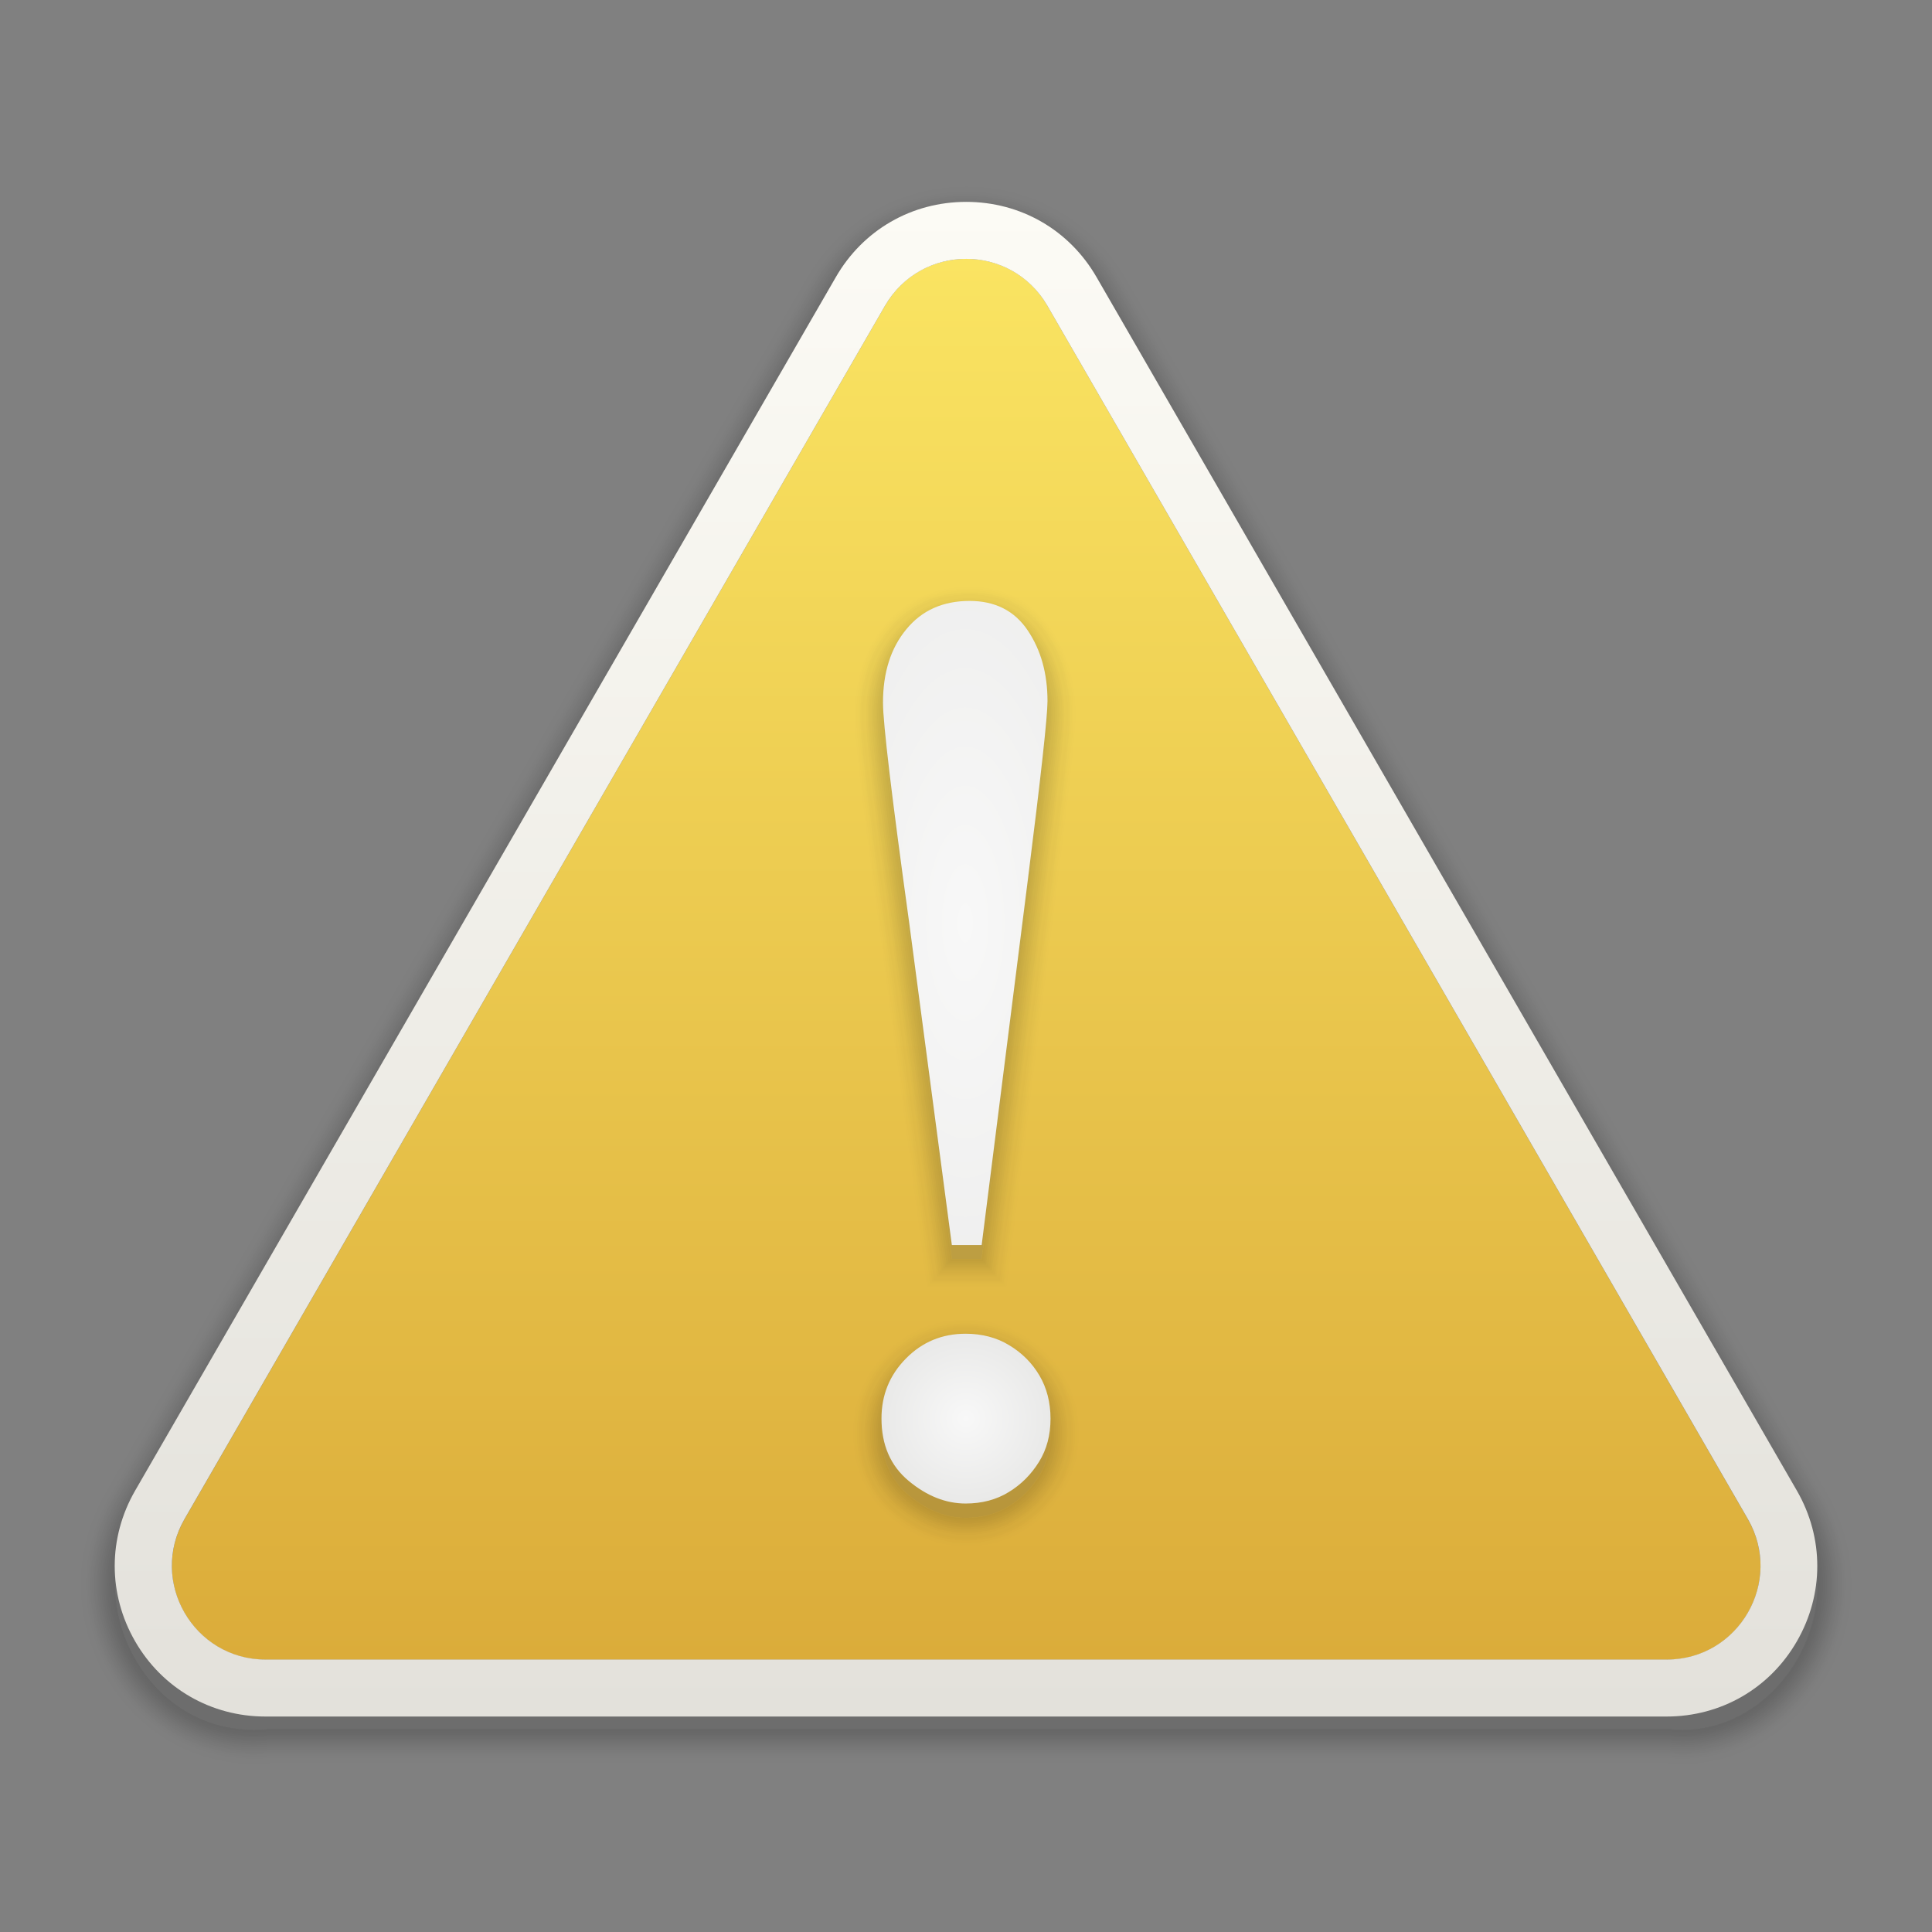 <?xml version="1.0" encoding="utf-8"?>
<!-- Generator: Adobe Illustrator 22.1.0, SVG Export Plug-In . SVG Version: 6.00 Build 0)  -->
<svg version="1.1" id="Layer_1" xmlns="http://www.w3.org/2000/svg" xmlns:xlink="http://www.w3.org/1999/xlink" x="0px" y="0px"
	 viewBox="0 0 1024 1024" enable-background="new 0 0 1024 1024" xml:space="preserve">
<rect x="0" y="0" width="1024" height="1024" fill="#808080" stroke="none"/>
<g id="Triangle_Shadow" opacity="0.25">
	<path fill="#323232" d="M512.1,116.8c-28.9,0-54.7,14.9-69.1,39.9L71.6,799.9c-14.4,25-14.4,54.8,0,79.8s40.3,39.9,70.7,36.9h742.6
		c27.4,3,53.2-11.9,67.6-36.9c14.4-25,14.4-54.8,0-79.8L581.2,156.7C566.8,131.7,541,116.8,512.1,116.8L512.1,116.8z"/>
	<g opacity="0.16">
		<path d="M512.1,116.8c28.9,0,54.7,14.9,69.1,39.9l371.3,643.1c14.4,25,14.4,54.8,0,79.8c-13.2,22.9-35.9,37.3-60.6,37.3
			c-2.3,0-4.7-0.1-7-0.4H142.3c-2.6,0.3-5.2,0.4-7.7,0.4c-27,0-49.7-14.4-62.9-37.3c-14.4-25-14.4-54.8,0-79.8L443,156.7
			C457.4,131.7,483.2,116.8,512.1,116.8 M512.1,115.8c-29.2,0-55.4,15.1-70,40.4L70.8,799.4c-14.6,25.3-14.6,55.5,0,80.8
			c13.9,24,37.1,37.8,63.8,37.8c2.6,0,5.2-0.1,7.8-0.4h742.5c2.3,0.3,4.7,0.4,7.1,0.4c12.2,0,24.4-3.5,35.2-10.2
			c10.6-6.6,19.7-16.1,26.3-27.6c14.6-25.3,14.6-55.5,0-80.8L582.1,156.2C567.5,130.9,541.3,115.8,512.1,115.8L512.1,115.8z"/>
	</g>
	<g opacity="0.16">
		<path d="M512.1,116.8c28.9,0,54.7,14.9,69.1,39.9l371.3,643.1c14.4,25,14.4,54.8,0,79.8c-13.2,22.9-35.9,37.3-60.6,37.3
			c-2.3,0-4.7-0.1-7-0.4H142.3c-2.6,0.3-5.2,0.4-7.7,0.4c-27,0-49.7-14.4-62.9-37.3c-14.4-25-14.4-54.8,0-79.8L443,156.7
			C457.4,131.7,483.2,116.8,512.1,116.8 M512.1,114.8c-29.6,0-56.1,15.3-70.9,40.9L69.9,798.9c-14.8,25.6-14.8,56.2,0,81.8
			c6.7,11.7,16.1,21.3,27,27.9c11.4,6.9,24.1,10.4,37.7,10.4c2.6,0,5.2-0.1,7.8-0.4h742.4c2.4,0.3,4.7,0.4,7.1,0.4
			c12.4,0,24.7-3.6,35.7-10.4c10.8-6.7,20-16.3,26.7-27.9c14.8-25.6,14.8-56.2,0-81.8L583,155.7
			C568.2,130.1,541.7,114.8,512.1,114.8L512.1,114.8z"/>
	</g>
	<g opacity="0.14">
		<path d="M512.1,116.8c28.9,0,54.7,14.9,69.1,39.9l371.3,643.1c14.4,25,14.4,54.8,0,79.8c-13.2,22.9-35.9,37.3-60.6,37.3
			c-2.3,0-4.7-0.1-7-0.4H142.3c-2.6,0.3-5.2,0.4-7.7,0.4c-27,0-49.7-14.4-62.9-37.3c-14.4-25-14.4-54.8,0-79.8L443,156.7
			C457.4,131.7,483.2,116.8,512.1,116.8 M512.1,113.8c-29.9,0-56.8,15.5-71.7,41.4L69,798.4c-15,25.9-15,56.9,0,82.8
			c6.8,11.8,16.3,21.6,27.3,28.3c11.5,7,24.4,10.5,38.2,10.5c2.6,0,5.2-0.1,7.9-0.4h742.3c2.4,0.3,4.8,0.4,7.2,0.4
			c12.6,0,25.1-3.6,36.2-10.5c10.9-6.8,20.2-16.5,27-28.3c15-25.9,15-56.9,0-82.8L583.8,155.2C568.9,129.3,542,113.8,512.1,113.8
			L512.1,113.8z"/>
	</g>
	<g opacity="0.14">
		<path d="M512.1,116.8c28.9,0,54.7,14.9,69.1,39.9l371.3,643.1c14.4,25,14.4,54.8,0,79.8c-13.2,22.9-35.9,37.3-60.6,37.3
			c-2.3,0-4.7-0.1-7-0.4H142.3c-2.6,0.3-5.2,0.4-7.7,0.4c-27,0-49.7-14.4-62.9-37.3c-14.4-25-14.4-54.8,0-79.8L443,156.7
			C457.4,131.7,483.2,116.8,512.1,116.8 M512.1,112.8c-30.3,0-57.5,15.7-72.6,41.9L68.2,797.9c-15.2,26.2-15.2,57.6,0,83.8
			c6.9,12,16.5,21.9,27.7,28.6c11.7,7.1,24.7,10.6,38.7,10.6c2.6,0,5.3-0.1,7.9-0.4h742.2c2.4,0.3,4.8,0.4,7.2,0.4
			c12.8,0,25.5-3.7,36.7-10.7c11-6.9,20.5-16.7,27.4-28.6c15.2-26.2,15.2-57.6,0-83.8L584.7,154.7
			C569.5,128.5,542.4,112.8,512.1,112.8L512.1,112.8z"/>
	</g>
	<g opacity="0.12">
		<path d="M512.1,116.8c28.9,0,54.7,14.9,69.1,39.9l371.3,643.1c14.4,25,14.4,54.8,0,79.8c-13.2,22.9-35.9,37.3-60.6,37.3
			c-2.3,0-4.7-0.1-7-0.4H142.3c-2.6,0.3-5.2,0.4-7.7,0.4c-27,0-49.7-14.4-62.9-37.3c-14.4-25-14.4-54.8,0-79.8L443,156.7
			C457.4,131.7,483.2,116.8,512.1,116.8 M512.1,111.8c-30.7,0-58.1,15.9-73.5,42.4L67.3,797.4C52,824,52,855.7,67.3,882.2
			c7,12.1,16.7,22.1,28,29c11.9,7.2,25.1,10.8,39.2,10.8c2.6,0,5.3-0.1,8-0.4h742.1c2.4,0.3,4.9,0.4,7.3,0.4
			c13,0,25.9-3.7,37.3-10.8c11.2-6.9,20.8-17,27.7-29c15.3-26.6,15.3-58.3,0-84.8L585.6,154.2C570.2,127.7,542.8,111.8,512.1,111.8
			L512.1,111.8z"/>
	</g>
	<g opacity="0.12">
		<path d="M512.1,116.8c28.9,0,54.7,14.9,69.1,39.9l371.3,643.1c14.4,25,14.4,54.8,0,79.8c-13.2,22.9-35.9,37.3-60.6,37.3
			c-2.3,0-4.7-0.1-7-0.4H142.3c-2.6,0.3-5.2,0.4-7.7,0.4c-27,0-49.7-14.4-62.9-37.3c-14.4-25-14.4-54.8,0-79.8L443,156.7
			C457.4,131.7,483.2,116.8,512.1,116.8 M512.1,110.8c-31,0-58.8,16-74.3,42.9L66.4,796.9c-15.5,26.9-15.5,59,0,85.8
			c7.1,12.3,16.9,22.4,28.4,29.3c11.9,7.2,25.6,10.9,39.8,10.9c2.6,0,5.3-0.1,8-0.4h742c2.4,0.3,4.9,0.4,7.3,0.4
			c13.2,0,26.2-3.8,37.8-11c11.3-7,21-17.2,28-29.3c15.5-26.9,15.5-59,0-85.8L586.4,153.7C570.9,126.9,543.1,110.8,512.1,110.8
			L512.1,110.8z"/>
	</g>
	<g opacity="0.1">
		<path d="M512.1,116.8c28.9,0,54.7,14.9,69.1,39.9l371.3,643.1c14.4,25,14.4,54.8,0,79.8c-13.2,22.9-35.9,37.3-60.6,37.3
			c-2.3,0-4.7-0.1-7-0.4H142.3c-2.6,0.3-5.2,0.4-7.7,0.4c-27,0-49.7-14.4-62.9-37.3c-14.4-25-14.4-54.8,0-79.8L443,156.7
			C457.4,131.7,483.2,116.8,512.1,116.8 M512.1,109.8c-31.4,0-59.5,16.2-75.2,43.4L65.6,796.4c-15.7,27.2-15.7,59.7,0,86.8
			c7.2,12.4,17.1,22.7,28.7,29.7c12,7.2,25.9,11.1,40.3,11.1c2.7,0,5.4-0.1,8.1-0.4h741.9c2.4,0.3,4.9,0.4,7.4,0.4
			c13.3,0,26.6-3.8,38.3-11.1c11.5-7.1,21.3-17.4,28.4-29.7c15.7-27.2,15.7-59.7,0-86.8L587.3,153.2
			C571.6,126,543.5,109.8,512.1,109.8L512.1,109.8z"/>
	</g>
	<g opacity="0.1">
		<path d="M512.1,116.8c28.9,0,54.7,14.9,69.1,39.9l371.3,643.1c14.4,25,14.4,54.8,0,79.8c-13.2,22.9-35.9,37.3-60.6,37.3
			c-2.3,0-4.7-0.1-7-0.4H142.3c-2.6,0.3-5.2,0.4-7.7,0.4c-27,0-49.7-14.4-62.9-37.3c-14.4-25-14.4-54.8,0-79.8L443,156.7
			C457.4,131.7,483.2,116.8,512.1,116.8 M512.1,108.8c-31.8,0-60.2,16.4-76.1,43.9L64.7,795.9c-15.9,27.5-15.9,60.3,0,87.8
			c7.2,12.6,17.3,23,29.1,30.1c12.2,7.3,26.3,11.2,40.8,11.2c2.7,0,5.4-0.1,8.1-0.4h741.8c2.5,0.3,5,0.4,7.4,0.4
			c13.5,0,27-3.9,38.9-11.3c11.6-7.2,21.5-17.6,28.7-30c15.9-27.5,15.9-60.3,0-87.8L588.2,152.7
			C572.3,125.2,543.8,108.8,512.1,108.8L512.1,108.8z"/>
	</g>
	<g opacity="8.000000e-02">
		<path d="M512.1,116.8c28.9,0,54.7,14.9,69.1,39.9l371.3,643.1c14.4,25,14.4,54.8,0,79.8c-13.2,22.9-35.9,37.3-60.6,37.3
			c-2.3,0-4.7-0.1-7-0.4H142.3c-2.6,0.3-5.2,0.4-7.7,0.4c-27,0-49.7-14.4-62.9-37.3c-14.4-25-14.4-54.8,0-79.8L443,156.7
			C457.4,131.7,483.2,116.8,512.1,116.8 M512.1,107.8c-32.1,0-60.9,16.6-76.9,44.4L63.8,795.4c-16.1,27.8-16.1,61,0,88.8
			c7.3,12.7,17.5,23.2,29.4,30.4c12.3,7.4,26.6,11.4,41.3,11.4c2.7,0,5.4-0.1,8.1-0.4h741.7c2.5,0.3,5,0.4,7.5,0.4
			c13.7,0,27.3-4,39.4-11.4c11.7-7.3,21.8-17.8,29-30.4c16.1-27.8,16.1-61,0-88.8L589,152.2C573,124.4,544.2,107.8,512.1,107.8
			L512.1,107.8z"/>
	</g>
	<g opacity="8.000000e-02">
		<path d="M512.1,116.8c28.9,0,54.7,14.9,69.1,39.9l371.3,643.1c14.4,25,14.4,54.8,0,79.8c-13.2,22.9-35.9,37.3-60.6,37.3
			c-2.3,0-4.7-0.1-7-0.4H142.3c-2.6,0.3-5.2,0.4-7.7,0.4c-27,0-49.7-14.4-62.9-37.3c-14.4-25-14.4-54.8,0-79.8L443,156.7
			C457.4,131.7,483.2,116.8,512.1,116.8 M512.1,106.8c-32.5,0-61.6,16.8-77.8,44.9L63,794.9c-16.2,28.1-16.2,61.7,0,89.8
			c7.4,12.8,17.7,23.5,29.8,30.8c12.5,7.5,26.9,11.5,41.8,11.5c2.7,0,5.5-0.1,8.2-0.4h741.6c2.5,0.3,5,0.4,7.5,0.4
			c13.9,0,27.7-4,39.9-11.6c11.9-7.4,22-18,29.4-30.7c16.2-28.1,16.2-61.7,0-89.8L589.9,151.7C573.7,123.6,544.6,106.8,512.1,106.8
			L512.1,106.8z"/>
	</g>
	<g opacity="6.000000e-02">
		<path d="M512.1,116.8c28.9,0,54.7,14.9,69.1,39.9l371.3,643.1c14.4,25,14.4,54.8,0,79.8c-13.2,22.9-35.9,37.3-60.6,37.3
			c-2.3,0-4.7-0.1-7-0.4H142.3c-2.6,0.3-5.2,0.4-7.7,0.4c-27,0-49.7-14.4-62.9-37.3c-14.4-25-14.4-54.8,0-79.8L443,156.7
			C457.4,131.7,483.2,116.8,512.1,116.8 M512.1,105.8c-32.8,0-62.2,17-78.7,45.4L62.1,794.4c-16.4,28.4-16.4,62.4,0,90.8
			c7.5,13,17.9,23.8,30.1,31.1c12.6,7.6,27.3,11.7,42.3,11.7c2.7,0,5.5-0.1,8.2-0.4h741.5c2.5,0.3,5.1,0.4,7.6,0.4
			c14.1,0,28.1-4.1,40.4-11.7c12-7.5,22.3-18.2,29.7-31.1c16.4-28.4,16.4-62.4,0-90.8L590.8,151.2
			C574.3,122.8,544.9,105.8,512.1,105.8L512.1,105.8z"/>
	</g>
	<g opacity="6.000000e-02">
		<path d="M512.1,116.8c28.9,0,54.7,14.9,69.1,39.9l371.3,643.1c14.4,25,14.4,54.8,0,79.8c-13.2,22.9-35.9,37.3-60.6,37.3
			c-2.3,0-4.7-0.1-7-0.4H142.3c-2.6,0.3-5.2,0.4-7.7,0.4c-27,0-49.7-14.4-62.9-37.3c-14.4-25-14.4-54.8,0-79.8L443,156.7
			C457.4,131.7,483.2,116.8,512.1,116.8 M512.1,104.8c-33.2,0-62.9,17.2-79.5,45.9L61.2,793.9c-16.6,28.8-16.6,63.1,0,91.8
			c7.6,13.1,18.1,24,30.5,31.5c12.8,7.7,27.6,11.8,42.9,11.8c2.7,0,5.5-0.1,8.3-0.4h741.4c2.5,0.3,5.1,0.4,7.6,0.4
			c14.3,0,28.4-4.1,41-11.9c12.2-7.5,22.6-18.4,30.1-31.4c16.6-28.8,16.6-63.1,0-91.8L591.6,150.7C575,122,545.3,104.8,512.1,104.8
			L512.1,104.8z"/>
	</g>
	<g opacity="4.000000e-02">
		<path d="M512.1,116.8c28.9,0,54.7,14.9,69.1,39.9l371.3,643.1c14.4,25,14.4,54.8,0,79.8c-13.2,22.9-35.9,37.3-60.6,37.3
			c-2.3,0-4.7-0.1-7-0.4H142.3c-2.6,0.3-5.2,0.4-7.7,0.4c-27,0-49.7-14.4-62.9-37.3c-14.4-25-14.4-54.8,0-79.8L443,156.7
			C457.4,131.7,483.2,116.8,512.1,116.8 M512.1,103.8c-33.6,0-63.6,17.4-80.4,46.4L60.4,793.4c-16.8,29.1-16.8,63.8,0,92.8
			c7.7,13.3,18.3,24.3,30.8,31.8c12.9,7.8,27.9,11.9,43.4,11.9c2.7,0,5.5-0.1,8.3-0.4h741.3c2.6,0.3,5.1,0.4,7.7,0.4
			c14.5,0,28.8-4.2,41.5-12c12.3-7.6,22.8-18.6,30.4-31.8c16.8-29.1,16.8-63.8,0-92.8L592.5,150.2
			C575.7,121.2,545.7,103.8,512.1,103.8L512.1,103.8z"/>
	</g>
	<g opacity="4.000000e-02">
		<path d="M512.1,116.8c28.9,0,54.7,14.9,69.1,39.9l371.3,643.1c14.4,25,14.4,54.8,0,79.8c-13.2,22.9-35.9,37.3-60.6,37.3
			c-2.3,0-4.7-0.1-7-0.4H142.3c-2.6,0.3-5.2,0.4-7.7,0.4c-27,0-49.7-14.4-62.9-37.3c-14.4-25-14.4-54.8,0-79.8L443,156.7
			C457.4,131.7,483.2,116.8,512.1,116.8 M512.1,102.8c-33.9,0-64.3,17.5-81.3,46.9L59.5,792.9c-17,29.4-17,64.5,0,93.8
			c7.8,13.4,18.5,24.6,31.2,32.2c13.1,7.9,28.3,12.1,43.9,12.1c2.8,0,5.6-0.1,8.4-0.4h741.2c2.6,0.3,5.2,0.4,7.7,0.4
			c14.6,0,29.2-4.2,42-12.2c12.4-7.7,23.1-18.8,30.7-32.1c17-29.4,17-64.5,0-93.8L593.4,149.7C576.4,120.4,546,102.8,512.1,102.8
			L512.1,102.8z"/>
	</g>
	<g opacity="2.000000e-02">
		<path d="M512.1,116.8c28.9,0,54.7,14.9,69.1,39.9l371.3,643.1c14.4,25,14.4,54.8,0,79.8c-13.2,22.9-35.9,37.3-60.6,37.3
			c-2.3,0-4.7-0.1-7-0.4H142.3c-2.6,0.3-5.2,0.4-7.7,0.4c-27,0-49.7-14.4-62.9-37.3c-14.4-25-14.4-54.8,0-79.8L443,156.7
			C457.4,131.7,483.2,116.8,512.1,116.8 M512.1,101.8c-34.3,0-65,17.7-82.1,47.4L58.6,792.4c-17.1,29.7-17.1,65.1,0,94.8
			c7.8,13.6,18.7,24.8,31.5,32.6c13.3,8,28.6,12.2,44.4,12.2c2.8,0,5.6-0.1,8.4-0.4H884c2.6,0.3,5.2,0.4,7.8,0.4
			c14.8,0,29.5-4.3,42.5-12.3c12.6-7.8,23.3-19,31.1-32.5c17.1-29.7,17.1-65.1,0-94.8L594.2,149.2
			C577.1,119.5,546.4,101.8,512.1,101.8L512.1,101.8z"/>
	</g>
	<g opacity="2.000000e-02">
		<path d="M512.1,116.8c28.9,0,54.7,14.9,69.1,39.9l371.3,643.1c14.4,25,14.4,54.8,0,79.8c-13.2,22.9-35.9,37.3-60.6,37.3
			c-2.3,0-4.7-0.1-7-0.4H142.3c-2.6,0.3-5.2,0.4-7.7,0.4c-27,0-49.7-14.4-62.9-37.3c-14.4-25-14.4-54.8,0-79.8L443,156.7
			C457.4,131.7,483.2,116.8,512.1,116.8 M512.1,100.8c-34.6,0-65.7,17.9-83,47.9L57.8,791.9c-17.3,30-17.3,65.8,0,95.8
			c7.9,13.7,18.9,25.1,31.9,32.9c13.4,8.1,28.9,12.4,44.9,12.4c2.8,0,5.6-0.1,8.5-0.4h741c2.6,0.3,5.2,0.4,7.8,0.4
			c15,0,29.9-4.3,43.1-12.5c12.7-7.9,23.6-19.2,31.4-32.8c17.3-30,17.3-65.8,0-95.8L595.1,148.7
			C577.8,118.7,546.7,100.8,512.1,100.8L512.1,100.8z"/>
	</g>
	<g opacity="1.000000e-02">
		<path d="M512.1,116.8c28.9,0,54.7,14.9,69.1,39.9l371.3,643.1c14.4,25,14.4,54.8,0,79.8c-13.2,22.9-35.9,37.3-60.6,37.3
			c-2.3,0-4.7-0.1-7-0.4H142.3c-2.6,0.3-5.2,0.4-7.7,0.4c-27,0-49.7-14.4-62.9-37.3c-14.4-25-14.4-54.8,0-79.8L443,156.7
			C457.4,131.7,483.2,116.8,512.1,116.8 M512.1,99.8c-35,0-66.4,18.1-83.9,48.4L56.9,791.4c-17.5,30.3-17.5,66.5,0,96.8
			c8,13.9,19.2,25.4,32.2,33.3c13.6,8.2,29.3,12.5,45.4,12.5c2.8,0,5.7-0.1,8.5-0.4h741c2.6,0.3,5.3,0.4,7.9,0.4
			c15.2,0,30.3-4.4,43.6-12.6c12.9-8,23.8-19.4,31.8-33.2c17.5-30.3,17.5-66.5,0-96.8L596,148.2C578.4,117.9,547.1,99.8,512.1,99.8
			L512.1,99.8z"/>
	</g>
	<g opacity="1.000000e-02">
		<path d="M512.1,116.8c28.9,0,54.7,14.9,69.1,39.9l371.3,643.1c14.4,25,14.4,54.8,0,79.8c-13.2,22.9-35.9,37.3-60.6,37.3
			c-2.3,0-4.7-0.1-7-0.4H142.3c-2.6,0.3-5.2,0.4-7.7,0.4c-27,0-49.7-14.4-62.9-37.3c-14.4-25-14.4-54.8,0-79.8L443,156.7
			C457.4,131.7,483.2,116.8,512.1,116.8 M512.1,98.8c-35.4,0-67,18.3-84.7,48.9L56,790.9c-17.7,30.6-17.7,67.2,0,97.8
			c8.1,14,19.4,25.6,32.6,33.6c13.7,8.3,29.6,12.7,46,12.7c2.8,0,5.7-0.1,8.6-0.4H884c2.6,0.3,5.3,0.4,7.9,0.4
			c15.4,0,30.6-4.4,44.1-12.8c13-8.1,24.1-19.7,32.1-33.5c17.7-30.6,17.7-67.2,0-97.8L596.8,147.7
			C579.1,117.1,547.5,98.8,512.1,98.8L512.1,98.8z"/>
	</g>
</g>
<g id="Triangle">
	
		<linearGradient id="SVGID_1_" gradientUnits="userSpaceOnUse" x1="512.1" y1="886.825" x2="512.1" y2="144.3" gradientTransform="matrix(1 0 0 -1 0 1024)">
		<stop  offset="0" style="stop-color:#FAE462"/>
		<stop  offset="0.999" style="stop-color:#DBAC3A"/>
	</linearGradient>
	<path fill="url(#SVGID_1_)" d="M469.1,162L97.8,805.2c-19.1,33.1,4.8,74.5,43,74.5h742.6c38.2,0,62.1-41.4,43-74.5L555.1,162
		C536,128.9,488.2,128.9,469.1,162z"/>
	
		<linearGradient id="SVGID_2_" gradientUnits="userSpaceOnUse" x1="512" y1="917" x2="512" y2="114.2" gradientTransform="matrix(1 0 0 -1 0 1024)">
		<stop  offset="0" style="stop-color:#FCFBF5"/>
		<stop  offset="1" style="stop-color:#E3E1DB"/>
	</linearGradient>
	<path fill="url(#SVGID_2_)" d="M512.1,137.2c16.7,0,33.4,8.3,43,24.8l371.3,643.1c19.1,33.1-4.8,74.5-43,74.5H140.8
		c-38.2,0-62.1-41.4-43-74.5L469.1,162C478.7,145.5,495.4,137.2,512.1,137.2 M512.1,107c-28.9,0-54.7,14.9-69.1,39.9L71.6,790.1
		c-14.4,25-14.4,54.8,0,79.8s40.3,39.9,69.1,39.9h742.6c28.9,0,54.7-14.9,69.1-39.9c14.4-25,14.4-54.8,0-79.8L581.2,146.9
		C566.8,121.9,541,107,512.1,107L512.1,107z"/>
</g>
<g id="Point_Shadow" opacity="0.22">
	<path fill="#323232" d="M511.8,714.5c8.6,0,16.4,2,23.1,6.1c6.8,4.1,12.1,9.4,16,16s5.9,14.3,5.9,22.9c0,8.7-2,16.3-6.1,22.9
		c-4.1,6.6-9.4,12-16,16c-6.6,4.1-14.3,6.1-22.9,6.1c-10.5,0-20.6-4-30.2-12s-14.4-19-14.4-33.1c0-12.4,4.3-23,13-31.8
		C488.8,718.9,499.3,714.5,511.8,714.5z"/>
	<g opacity="0.14">
		<path d="M511.8,714.5c8.6,0,16.4,2,23.1,6.1c6.8,4.1,12.1,9.4,16,16s5.9,14.3,5.9,22.9c0,8.7-2,16.3-6.1,22.9
			c-4.1,6.6-9.4,12-16,16c-6.6,4.1-14.3,6.1-22.9,6.1c-10.5,0-20.6-4-30.2-12s-14.4-19-14.4-33.1c0-12.4,4.3-23,13-31.8
			C488.8,718.9,499.3,714.5,511.8,714.5 M511.8,713.5c-12.7,0-23.5,4.5-32.3,13.5c-8.8,8.9-13.3,19.9-13.3,32.5
			c0,14.3,5,25.7,14.8,33.8c9.7,8.1,20.1,12.2,30.9,12.2c8.8,0,16.7-2.1,23.4-6.2c6.7-4.1,12.2-9.6,16.4-16.3
			c4.1-6.8,6.2-14.6,6.2-23.4c0-8.8-2-16.7-6-23.4s-9.5-12.2-16.4-16.4C528.5,715.6,520.5,713.5,511.8,713.5L511.8,713.5z"/>
	</g>
	<g opacity="0.14">
		<path d="M511.8,714.5c8.6,0,16.4,2,23.1,6.1c6.8,4.1,12.1,9.4,16,16s5.9,14.3,5.9,22.9c0,8.7-2,16.3-6.1,22.9
			c-4.1,6.6-9.4,12-16,16c-6.6,4.1-14.3,6.1-22.9,6.1c-10.5,0-20.6-4-30.2-12s-14.4-19-14.4-33.1c0-12.4,4.3-23,13-31.8
			C488.8,718.9,499.3,714.5,511.8,714.5 M511.8,712.5c-12.9,0-24.1,4.6-33.1,13.8c-9,9.1-13.6,20.3-13.6,33.2
			c0,14.6,5.1,26.3,15.1,34.6c9.9,8.2,20.5,12.4,31.5,12.4c9,0,17-2.1,24-6.4c6.9-4.2,12.5-9.8,16.7-16.7s6.4-15,6.4-24
			s-2.1-17-6.2-23.9c-4.1-6.9-9.7-12.5-16.7-16.7C528.9,714.6,520.7,712.5,511.8,712.5L511.8,712.5z"/>
	</g>
	<g opacity="0.12">
		<path d="M511.8,714.5c8.6,0,16.4,2,23.1,6.1c6.8,4.1,12.1,9.4,16,16s5.9,14.3,5.9,22.9c0,8.7-2,16.3-6.1,22.9
			c-4.1,6.6-9.4,12-16,16c-6.6,4.1-14.3,6.1-22.9,6.1c-10.5,0-20.6-4-30.2-12s-14.4-19-14.4-33.1c0-12.4,4.3-23,13-31.8
			C488.8,718.9,499.3,714.5,511.8,714.5 M511.8,711.5c-13.2,0-24.6,4.7-33.8,14.1c-9.2,9.3-13.8,20.7-13.8,33.9
			c0,14.9,5.2,26.8,15.5,35.4c10.1,8.4,20.9,12.7,32.1,12.7c9.2,0,17.4-2.2,24.5-6.5c7-4.3,12.7-10,17-17c4.3-7.1,6.5-15.3,6.5-24.5
			c0-9.1-2.1-17.4-6.3-24.4s-9.9-12.8-17.1-17.1C529.2,713.7,520.9,711.5,511.8,711.5L511.8,711.5z"/>
	</g>
	<g opacity="0.12">
		<path d="M511.8,714.5c8.6,0,16.4,2,23.1,6.1c6.8,4.1,12.1,9.4,16,16s5.9,14.3,5.9,22.9c0,8.7-2,16.3-6.1,22.9
			c-4.1,6.6-9.4,12-16,16c-6.6,4.1-14.3,6.1-22.9,6.1c-10.5,0-20.6-4-30.2-12s-14.4-19-14.4-33.1c0-12.4,4.3-23,13-31.8
			C488.8,718.9,499.3,714.5,511.8,714.5 M511.8,710.5c-13.5,0-25.1,4.8-34.5,14.4c-9.4,9.5-14.1,21.2-14.1,34.6
			c0,15.2,5.3,27.4,15.8,36.1c10.3,8.6,21.3,12.9,32.8,12.9c9.4,0,17.8-2.2,25-6.7c7.1-4.4,13-10.2,17.3-17.3
			c4.4-7.2,6.7-15.6,6.7-25c0-9.3-2.2-17.7-6.4-24.9c-4.3-7.2-10.1-13-17.4-17.4C529.6,712.7,521.1,710.5,511.8,710.5L511.8,710.5z"
			/>
	</g>
	<g opacity="0.1">
		<path d="M511.8,714.5c8.6,0,16.4,2,23.1,6.1c6.8,4.1,12.1,9.4,16,16s5.9,14.3,5.9,22.9c0,8.7-2,16.3-6.1,22.9
			c-4.1,6.6-9.4,12-16,16c-6.6,4.1-14.3,6.1-22.9,6.1c-10.5,0-20.6-4-30.2-12s-14.4-19-14.4-33.1c0-12.4,4.3-23,13-31.8
			C488.8,718.9,499.3,714.5,511.8,714.5 M511.8,709.5c-13.8,0-25.6,4.9-35.2,14.7c-9.6,9.7-14.4,21.6-14.4,35.3
			c0,15.6,5.5,28,16.2,36.9c10.5,8.7,21.7,13.1,33.4,13.1c9.5,0,18.1-2.3,25.5-6.8c7.3-4.5,13.2-10.4,17.7-17.7
			c4.5-7.4,6.8-16,6.8-25.5s-2.2-18.1-6.6-25.5c-4.3-7.3-10.3-13.3-17.8-17.8C529.9,711.8,521.3,709.5,511.8,709.5L511.8,709.5z"/>
	</g>
	<g opacity="0.1">
		<path d="M511.8,714.5c8.6,0,16.4,2,23.1,6.1c6.8,4.1,12.1,9.4,16,16s5.9,14.3,5.9,22.9c0,8.7-2,16.3-6.1,22.9
			c-4.1,6.6-9.4,12-16,16c-6.6,4.1-14.3,6.1-22.9,6.1c-10.5,0-20.6-4-30.2-12s-14.4-19-14.4-33.1c0-12.4,4.3-23,13-31.8
			C488.8,718.9,499.3,714.5,511.8,714.5 M511.8,708.5c-14,0-26.1,5-35.9,15c-9.8,9.9-14.7,22-14.7,36c0,15.9,5.6,28.5,16.6,37.7
			c10.7,8.9,22.1,13.3,34,13.3c9.7,0,18.5-2.3,26-7c7.4-4.5,13.5-10.6,18-18c4.6-7.5,7-16.3,7-26s-2.3-18.4-6.7-26
			c-4.4-7.5-10.5-13.6-18.1-18.1C530.3,710.8,521.5,708.5,511.8,708.5L511.8,708.5z"/>
	</g>
	<g opacity="8.000000e-02">
		<path d="M511.8,714.5c8.6,0,16.4,2,23.1,6.1c6.8,4.1,12.1,9.4,16,16s5.9,14.3,5.9,22.9c0,8.7-2,16.3-6.1,22.9
			c-4.1,6.6-9.4,12-16,16c-6.6,4.1-14.3,6.1-22.9,6.1c-10.5,0-20.6-4-30.2-12s-14.4-19-14.4-33.1c0-12.4,4.3-23,13-31.8
			C488.8,718.9,499.3,714.5,511.8,714.5 M511.8,707.5c-14.3,0-26.6,5.1-36.6,15.3c-9.9,10.1-15,22.5-15,36.7
			c0,16.2,5.7,29.1,16.9,38.4c10.8,9,22.5,13.6,34.7,13.6c9.9,0,18.9-2.4,26.6-7.1c7.6-4.6,13.7-10.8,18.3-18.3
			c4.7-7.7,7.1-16.6,7.1-26.6c0-9.9-2.3-18.8-6.9-26.5c-4.5-7.6-10.7-13.8-18.4-18.5C530.6,709.9,521.6,707.5,511.8,707.5
			L511.8,707.5z"/>
	</g>
	<g opacity="8.000000e-02">
		<path d="M511.8,714.5c8.6,0,16.4,2,23.1,6.1c6.8,4.1,12.1,9.4,16,16s5.9,14.3,5.9,22.9c0,8.7-2,16.3-6.1,22.9
			c-4.1,6.6-9.4,12-16,16c-6.6,4.1-14.3,6.1-22.9,6.1c-10.5,0-20.6-4-30.2-12s-14.4-19-14.4-33.1c0-12.4,4.3-23,13-31.8
			C488.8,718.9,499.3,714.5,511.8,714.5 M511.8,706.5c-14.6,0-27.2,5.2-37.3,15.6c-10.1,10.3-15.3,22.9-15.3,37.4
			c0,16.5,5.8,29.7,17.3,39.2c11,9.2,22.9,13.8,35.3,13.8c10.1,0,19.2-2.4,27.1-7.3c7.7-4.7,14-11,18.7-18.7
			c4.8-7.9,7.3-17,7.3-27.1s-2.4-19.1-7-27c-4.6-7.8-10.9-14.1-18.8-18.8C531,708.9,521.8,706.5,511.8,706.5L511.8,706.5z"/>
	</g>
	<g opacity="6.000000e-02">
		<path d="M511.8,714.5c8.6,0,16.4,2,23.1,6.1c6.8,4.1,12.1,9.4,16,16s5.9,14.3,5.9,22.9c0,8.7-2,16.3-6.1,22.9
			c-4.1,6.6-9.4,12-16,16c-6.6,4.1-14.3,6.1-22.9,6.1c-10.5,0-20.6-4-30.2-12s-14.4-19-14.4-33.1c0-12.4,4.3-23,13-31.8
			C488.8,718.9,499.3,714.5,511.8,714.5 M511.8,705.5c-14.9,0-27.7,5.3-38,15.9c-10.3,10.5-15.6,23.3-15.6,38.1
			c0,16.8,5.9,30.3,17.6,40c11.2,9.3,23.3,14,36,14c10.3,0,19.6-2.5,27.6-7.4c7.8-4.8,14.2-11.2,19-19c4.9-8,7.4-17.3,7.4-27.6
			c0-10.2-2.4-19.5-7.1-27.5c-4.7-7.9-11.1-14.3-19.1-19.2C531.3,708,522,705.5,511.8,705.5L511.8,705.5z"/>
	</g>
	<g opacity="6.000000e-02">
		<path d="M511.8,714.5c8.6,0,16.4,2,23.1,6.1c6.8,4.1,12.1,9.4,16,16s5.9,14.3,5.9,22.9c0,8.7-2,16.3-6.1,22.9
			c-4.1,6.6-9.4,12-16,16c-6.6,4.1-14.3,6.1-22.9,6.1c-10.5,0-20.6-4-30.2-12s-14.4-19-14.4-33.1c0-12.4,4.3-23,13-31.8
			C488.8,718.9,499.3,714.5,511.8,714.5 M511.8,703.5c-15.4,0-28.7,5.5-39.5,16.5c-10.7,10.9-16.1,24.2-16.1,39.6
			c0,17.4,6.2,31.4,18.4,41.5c11.6,9.6,24.1,14.5,37.2,14.5c10.7,0,20.3-2.6,28.7-7.7c8.1-5,14.7-11.6,19.7-19.7
			c5.1-8.3,7.7-18,7.7-28.7c0-10.6-2.5-20.2-7.4-28.5c-4.9-8.2-11.5-14.9-19.8-19.9C532.1,706.1,522.4,703.5,511.8,703.5
			L511.8,703.5z"/>
	</g>
	<g opacity="4.000000e-02">
		<path d="M511.8,714.5c8.6,0,16.4,2,23.1,6.1c6.8,4.1,12.1,9.4,16,16s5.9,14.3,5.9,22.9c0,8.7-2,16.3-6.1,22.9
			c-4.1,6.6-9.4,12-16,16c-6.6,4.1-14.3,6.1-22.9,6.1c-10.5,0-20.6-4-30.2-12s-14.4-19-14.4-33.1c0-12.4,4.3-23,13-31.8
			C488.8,718.9,499.3,714.5,511.8,714.5 M511.8,702.5c-15.7,0-29.2,5.6-40.2,16.8c-10.9,11.1-16.4,24.6-16.4,40.3
			c0,17.7,6.3,32,18.7,42.3c11.8,9.8,24.5,14.7,37.9,14.7c10.8,0,20.7-2.6,29.2-7.8c8.2-5,15-11.8,20-20c5.2-8.5,7.8-18.3,7.8-29.2
			c0-10.8-2.5-20.5-7.5-29c-4.9-8.3-11.7-15.1-20.2-20.2C532.4,705.1,522.6,702.5,511.8,702.5L511.8,702.5z"/>
	</g>
	<g opacity="4.000000e-02">
		<path d="M511.8,714.5c8.6,0,16.4,2,23.1,6.1c6.8,4.1,12.1,9.4,16,16s5.9,14.3,5.9,22.9c0,8.7-2,16.3-6.1,22.9
			c-4.1,6.6-9.4,12-16,16c-6.6,4.1-14.3,6.1-22.9,6.1c-10.5,0-20.6-4-30.2-12s-14.4-19-14.4-33.1c0-12.4,4.3-23,13-31.8
			C488.8,718.9,499.3,714.5,511.8,714.5 M511.8,701.5c-16,0-29.7,5.7-40.9,17.1c-11.1,11.3-16.7,25-16.7,41c0,18,6.4,32.5,19.1,43.1
			c11.9,9.9,24.9,15,38.5,15c11,0,21-2.7,29.7-8c8.4-5.1,15.2-12,20.3-20.3c5.3-8.7,8-18.7,8-29.7s-2.6-20.9-7.7-29.5
			c-5-8.5-11.9-15.4-20.5-20.6C532.8,704.2,522.7,701.5,511.8,701.5L511.8,701.5z"/>
	</g>
	<g opacity="2.000000e-02">
		<path d="M511.8,714.5c8.6,0,16.4,2,23.1,6.1c6.8,4.1,12.1,9.4,16,16s5.9,14.3,5.9,22.9c0,8.7-2,16.3-6.1,22.9
			c-4.1,6.6-9.4,12-16,16c-6.6,4.1-14.3,6.1-22.9,6.1c-10.5,0-20.6-4-30.2-12s-14.4-19-14.4-33.1c0-12.4,4.3-23,13-31.8
			C488.8,718.9,499.3,714.5,511.8,714.5 M511.8,700.5c-16.3,0-30.3,5.8-41.6,17.4c-11.3,11.5-17,25.5-17,41.7
			c0,18.4,6.5,33.1,19.5,43.8c12.1,10.1,25.3,15.2,39.2,15.2c11.2,0,21.4-2.7,30.2-8.1c8.5-5.2,15.5-12.2,20.7-20.7
			c5.4-8.8,8.1-19,8.1-30.2c0-11.1-2.6-21.2-7.8-30c-5.1-8.6-12.1-15.7-20.9-20.9C533.1,703.2,522.9,700.5,511.8,700.5L511.8,700.5z
			"/>
	</g>
	<g opacity="2.000000e-02">
		<path d="M511.8,714.5c8.6,0,16.4,2,23.1,6.1c6.8,4.1,12.1,9.4,16,16s5.9,14.3,5.9,22.9c0,8.7-2,16.3-6.1,22.9
			c-4.1,6.6-9.4,12-16,16c-6.6,4.1-14.3,6.1-22.9,6.1c-10.5,0-20.6-4-30.2-12s-14.4-19-14.4-33.1c0-12.4,4.3-23,13-31.8
			C488.8,718.9,499.3,714.5,511.8,714.5 M511.8,699.5c-16.5,0-30.8,5.9-42.3,17.7c-11.5,11.6-17.3,25.9-17.3,42.4
			c0,18.4,6.9,33.8,19.8,44.6c12.3,10.2,25.7,15.4,39.8,15.4c11.4,0,21.8-2.8,30.7-8.3c8.6-5.3,15.7-12.4,21-21
			c5.5-9,8.3-19.3,8.3-30.7c0-11.3-2.7-21.6-8-30.5c-5.2-8.8-12.3-15.9-21.2-21.2C533.5,702.3,523.1,699.5,511.8,699.5L511.8,699.5z
			"/>
	</g>
</g>
<radialGradient id="Point_1_" cx="512" cy="272.1" r="44.9" gradientTransform="matrix(1 0 0 -1 0 1024)" gradientUnits="userSpaceOnUse">
	<stop  offset="0" style="stop-color:#F8F8F8"/>
	<stop  offset="1" style="stop-color:#E9E9E8"/>
</radialGradient>
<path id="Point" fill="url(#Point_1_)" d="M511.8,706.9c8.6,0,16.4,2,23.1,6.1c6.8,4.1,12.1,9.4,16,16s5.9,14.3,5.9,22.9
	c0,8.7-2,16.3-6.1,22.9c-4.1,6.6-9.4,12-16,16c-6.6,4.1-14.3,6.1-22.9,6.1c-10.5,0-20.6-4-30.2-12s-14.4-19-14.4-33.1
	c0-12.4,4.3-23,13-31.8C488.8,711.3,499.3,706.9,511.8,706.9z"/>
<g id="Exclamation_Shadow" opacity="0.22">
	<path fill="#323232" d="M520.3,667.4h-15.8l-22.7-171.5c-9.2-66.5-13.8-105.2-13.8-116c0-15.9,4.1-28.9,12.4-38.9
		c8.2-10,19.4-15,33.5-15c13.5,0,23.8,5.2,30.8,15.6s10.5,22.9,10.5,37.5c0,8.1-3.5,39.9-10.5,95.3L520.3,667.4z"/>
	<g opacity="0.14">
		<path d="M513.8,326c13.5,0,23.8,5.2,30.8,15.6s10.5,22.9,10.5,37.5c0,8.1-3.5,39.9-10.5,95.3l-24.3,193h-15.8l-22.7-171.5
			c-9.2-66.5-13.8-105.2-13.8-116c0-15.9,4.1-28.9,12.4-38.9C488.6,331,499.7,326,513.8,326 M513.8,325c-14.3,0-25.8,5.2-34.2,15.4
			c-8.4,10.1-12.6,23.5-12.6,39.6c0,10.8,4.6,49.9,13.8,116.1l22.7,171.5l0.1,0.9h0.9h15.8h0.9l0.1-0.9l24.3-193
			c7.1-56,10.6-87.2,10.6-95.4c0-14.7-3.6-27.5-10.7-38.1C538.2,330.4,527.6,325,513.8,325L513.8,325z"/>
	</g>
	<g opacity="0.14">
		<path d="M513.8,326c13.5,0,23.8,5.2,30.8,15.6s10.5,22.9,10.5,37.5c0,8.1-3.5,39.9-10.5,95.3l-24.3,193h-15.8l-22.7-171.5
			c-9.2-66.5-13.8-105.2-13.8-116c0-15.9,4.1-28.9,12.4-38.9C488.6,331,499.7,326,513.8,326 M513.8,324c-14.6,0-26.4,5.3-35,15.7
			c-8.5,10.3-12.8,23.8-12.8,40.2c0,10.9,4.6,50,13.8,116.3l22.7,171.5l0.2,1.7h1.8h15.8h1.8l0.2-1.7l24.3-193
			c7.1-56,10.6-87.3,10.6-95.6c0-14.9-3.7-27.9-10.9-38.6C538.9,329.5,527.9,324,513.8,324L513.8,324z"/>
	</g>
	<g opacity="0.12">
		<path d="M513.8,326c13.5,0,23.8,5.2,30.8,15.6s10.5,22.9,10.5,37.5c0,8.1-3.5,39.9-10.5,95.3l-24.3,193h-15.8l-22.7-171.5
			c-9.2-66.5-13.8-105.2-13.8-116c0-15.9,4.1-28.9,12.4-38.9C488.6,331,499.7,326,513.8,326 M513.8,323c-14.9,0-27,5.4-35.8,16.1
			c-8.7,10.5-13.1,24.2-13.1,40.8c0,11.1,4.5,49.1,13.8,116.4l22.7,171.5l0.3,2.6h2.6h15.8h2.6l0.3-2.6l24.3-193
			c7.1-56.1,10.6-87.4,10.6-95.7c0-15.1-3.7-28.3-11.1-39.2C539.5,328.7,528.3,323,513.8,323L513.8,323z"/>
	</g>
	<g opacity="0.12">
		<path d="M513.8,326c13.5,0,23.8,5.2,30.8,15.6s10.5,22.9,10.5,37.5c0,8.1-3.5,39.9-10.5,95.3l-24.3,193h-15.8l-22.7-171.5
			c-9.2-66.5-13.8-105.2-13.8-116c0-15.9,4.1-28.9,12.4-38.9C488.6,331,499.7,326,513.8,326 M513.8,322c-15.2,0-27.5,5.5-36.5,16.5
			c-8.8,10.7-13.3,24.6-13.3,41.5c0,11.1,4.5,49.2,13.8,116.5L500.5,668l0.5,3.5h3.5h15.8h3.5l0.4-3.5l24.3-193
			c7.1-56.1,10.6-87.5,10.6-95.8c0-15.3-3.8-28.7-11.2-39.8C540.1,327.8,528.6,322,513.8,322L513.8,322z"/>
	</g>
	<g opacity="0.1">
		<path d="M513.8,326c13.5,0,23.8,5.2,30.8,15.6s10.5,22.9,10.5,37.5c0,8.1-3.5,39.9-10.5,95.3l-24.3,193h-15.8l-22.7-171.5
			c-9.2-66.5-13.8-105.2-13.8-116c0-15.9,4.1-28.9,12.4-38.9C488.6,331,499.7,326,513.8,326 M513.8,321c-15.6,0-28.1,5.7-37.3,16.8
			c-9,10.9-13.5,25-13.5,42.1c0,11.2,4.5,49.3,13.8,116.7l22.7,171.5l0.6,4.3h4.4h15.8h4.4l0.6-4.4l24.3-193
			c7.1-56.2,10.6-87.5,10.6-95.9c0-15.5-3.8-29.1-11.4-40.3C540.8,327,529,321,513.8,321L513.8,321z"/>
	</g>
	<g opacity="0.1">
		<path d="M513.8,326c13.5,0,23.8,5.2,30.8,15.6s10.5,22.9,10.5,37.5c0,8.1-3.5,39.9-10.5,95.3l-24.3,193h-15.8l-22.7-171.5
			c-9.2-66.5-13.8-105.2-13.8-116c0-15.9,4.1-28.9,12.4-38.9C488.6,331,499.7,326,513.8,326 M513.8,320c-15.9,0-28.7,5.8-38.1,17.2
			c-9.1,11.1-13.7,25.4-13.7,42.7c0,11.2,4.5,49.4,13.8,116.8l22.7,171.5l0.7,5.2h5.3h15.8h5.3l0.7-5.2l24.3-193
			c7.1-56.2,10.6-87.6,10.6-96.1c0-15.7-3.9-29.5-11.6-40.9C541.4,326.1,529.3,320,513.8,320L513.8,320z"/>
	</g>
	<g opacity="8.000000e-02">
		<path d="M513.8,326c13.5,0,23.8,5.2,30.8,15.6s10.5,22.9,10.5,37.5c0,8.1-3.5,39.9-10.5,95.3l-24.3,193h-15.8l-22.7-171.5
			c-9.2-66.5-13.8-105.2-13.8-116c0-15.9,4.1-28.9,12.4-38.9C488.6,331,499.7,326,513.8,326 M513.8,319c-16.2,0-29.3,5.9-38.9,17.6
			c-9.3,11.2-14,25.8-14,43.4c0,11.3,4.5,49.5,13.9,116.9l22.7,171.5l0.8,6.1h6.1h15.8h6.2l0.8-6.1l24.3-193
			c7.1-56.2,10.6-87.7,10.6-96.2c0-15.9-4-29.9-11.7-41.4C542,325.3,529.7,319,513.8,319L513.8,319z"/>
	</g>
	<g opacity="8.000000e-02">
		<path d="M513.8,326c13.5,0,23.8,5.2,30.8,15.6s10.5,22.9,10.5,37.5c0,8.1-3.5,39.9-10.5,95.3l-24.3,193h-15.8l-22.7-171.5
			c-9.2-66.5-13.8-105.2-13.8-116c0-15.9,4.1-28.9,12.4-38.9C488.6,331,499.7,326,513.8,326 M513.8,318c-16.5,0-29.8,6-39.6,17.9
			c-9.4,11.4-14.2,26.2-14.2,44c0,11.3,4.5,49.6,13.9,117.1l22.7,171.5l0.9,7h7h15.8h7.1l0.9-7l24.3-193
			c7.1-56.3,10.6-87.8,10.6-96.3c0-16.2-4-30.3-11.9-42C542.6,324.4,530,318,513.8,318L513.8,318z"/>
	</g>
	<g opacity="6.000000e-02">
		<path d="M513.8,326c13.5,0,23.8,5.2,30.8,15.6s10.5,22.9,10.5,37.5c0,8.1-3.5,39.9-10.5,95.3l-24.3,193h-15.8l-22.7-171.5
			c-9.2-66.5-13.8-105.2-13.8-116c0-15.9,4.1-28.9,12.4-38.9C488.6,331,499.7,326,513.8,326 M513.8,317c-16.8,0-30.4,6.2-40.4,18.3
			c-9.6,11.6-14.4,26.6-14.4,44.7c0,11.3,4.5,49.7,13.9,117.2l22.7,171.5l1,7.8h7.9h15.8h7.9l1-7.9l24.3-193
			c7.1-56.3,10.6-87.9,10.6-96.4c0-16.4-4.1-30.7-12.1-42.5C543.4,323.7,530.2,317,513.8,317L513.8,317z"/>
	</g>
	<g opacity="6.000000e-02">
		<path d="M513.8,326c13.5,0,23.8,5.2,30.8,15.6s10.5,22.9,10.5,37.5c0,8.1-3.5,39.9-10.5,95.3l-24.3,193h-15.8l-22.7-171.5
			c-9.2-66.5-13.8-105.2-13.8-116c0-15.9,4.1-28.9,12.4-38.9C488.6,331,499.7,326,513.8,326 M513.8,315c-17.4,0-31.5,6.4-41.9,19
			c-9.9,12-14.9,27.4-14.9,45.9c0,11.4,4.5,49.9,13.9,117.5l22.7,171.5l1.3,9.6h9.6h15.8h9.7l1.2-9.6l24.3-193
			c9.5-75.1,10.6-91.2,10.6-96.7c0-16.8-4.2-31.5-12.4-43.7C544.7,322,530.9,315,513.8,315L513.8,315z"/>
	</g>
	<g opacity="4.000000e-02">
		<path d="M513.8,326c13.5,0,23.8,5.2,30.8,15.6s10.5,22.9,10.5,37.5c0,8.1-3.5,39.9-10.5,95.3l-24.3,193h-15.8l-22.7-171.5
			c-9.2-66.5-13.8-105.2-13.8-116c0-15.9,4.1-28.9,12.4-38.9C488.6,331,499.7,326,513.8,326 M513.8,314c-17.7,0-32.1,6.5-42.7,19.4
			c-10,12.2-15.1,27.8-15.1,46.6c0,11.5,4.5,50,13.9,117.6L492.6,669l1.4,10.4h10.5h15.8h10.6l1.3-10.5l24.3-193
			c9.5-75.2,10.6-91.3,10.6-96.8c0-17-4.2-31.8-12.6-44.2C545.3,321.2,531.2,314,513.8,314L513.8,314z"/>
	</g>
	<g opacity="4.000000e-02">
		<path d="M513.8,326c13.5,0,23.8,5.2,30.8,15.6s10.5,22.9,10.5,37.5c0,8.1-3.5,39.9-10.5,95.3l-24.3,193h-15.8l-22.7-171.5
			c-9.2-66.5-13.8-105.2-13.8-116c0-15.9,4.1-28.9,12.4-38.9C488.6,331,499.7,326,513.8,326 M513.8,313c-18.1,0-32.7,6.6-43.5,19.7
			C460.1,345,455,360.9,455,379.9c0,11.5,4.5,50,13.9,117.7l22.7,171.5l1.5,11.3h11.4h15.8h11.5l1.4-11.4l24.3-193
			c9.5-75.3,10.6-91.4,10.6-96.9c0-17.2-4.3-32.2-12.8-44.8C545.9,320.4,531.6,313,513.8,313L513.8,313z"/>
	</g>
	<g opacity="2.000000e-02">
		<path d="M513.8,326c13.5,0,23.8,5.2,30.8,15.6s10.5,22.9,10.5,37.5c0,8.1-3.5,39.9-10.5,95.3l-24.3,193h-15.8l-22.7-171.5
			c-9.2-66.5-13.8-105.2-13.8-116c0-15.9,4.1-28.9,12.4-38.9C488.6,331,499.7,326,513.8,326 M513.8,312c-18.1,0-33.4,7-44.3,20.1
			c-10.3,12.5-15.6,28.6-15.6,47.8c0,7.4,1.4,27.6,13.9,117.9l22.7,171.5l1.6,12.2h12.3h15.8h12.3l1.5-12.2l24.3-193
			c9.5-75.3,10.7-91.5,10.7-97.1c0-17.4-4.4-32.6-12.9-45.3C546.6,319.5,531.9,312,513.8,312L513.8,312z"/>
	</g>
	<g opacity="2.000000e-02">
		<path d="M513.8,326c13.5,0,23.8,5.2,30.8,15.6s10.5,22.9,10.5,37.5c0,8.1-3.5,39.9-10.5,95.3l-24.3,193h-15.8l-22.7-171.5
			c-9.2-66.5-13.8-105.2-13.8-116c0-15.9,4.1-28.9,12.4-38.9C488.6,331,499.7,326,513.8,326 M513.8,311c-18.4,0-34,7.1-45,20.5
			c-10.5,12.7-15.8,29-15.8,48.5c0,7.4,1.4,27.7,13.9,118l22.7,171.5l1.7,13h13.1h15.8h13.2l1.7-13.1l24.3-193
			c9.6-75.4,10.7-91.6,10.7-97.2c0-17.6-4.4-33-13.1-45.9C547.2,318.7,532.2,311,513.8,311L513.8,311z"/>
	</g>
</g>
<radialGradient id="Exclamation_1_" cx="511.6" cy="534.823" r="124.58" gradientTransform="matrix(1 0 0 -2.5 0 1826.258)" gradientUnits="userSpaceOnUse">
	<stop  offset="0" style="stop-color:#F8F8F8"/>
	<stop  offset="1" style="stop-color:#E9E9E8"/>
</radialGradient>
<path id="Exclamation" fill="url(#Exclamation_1_)" d="M520.3,659.9h-15.8l-22.7-171.5c-9.2-66.5-13.8-105.2-13.8-116
	c0-15.9,4.1-28.9,12.4-38.9c8.2-10,19.4-15,33.5-15c13.5,0,23.8,5.2,30.8,15.6s10.5,22.9,10.5,37.5c0,8.1-3.5,39.9-10.5,95.3
	L520.3,659.9z"/>
</svg>
